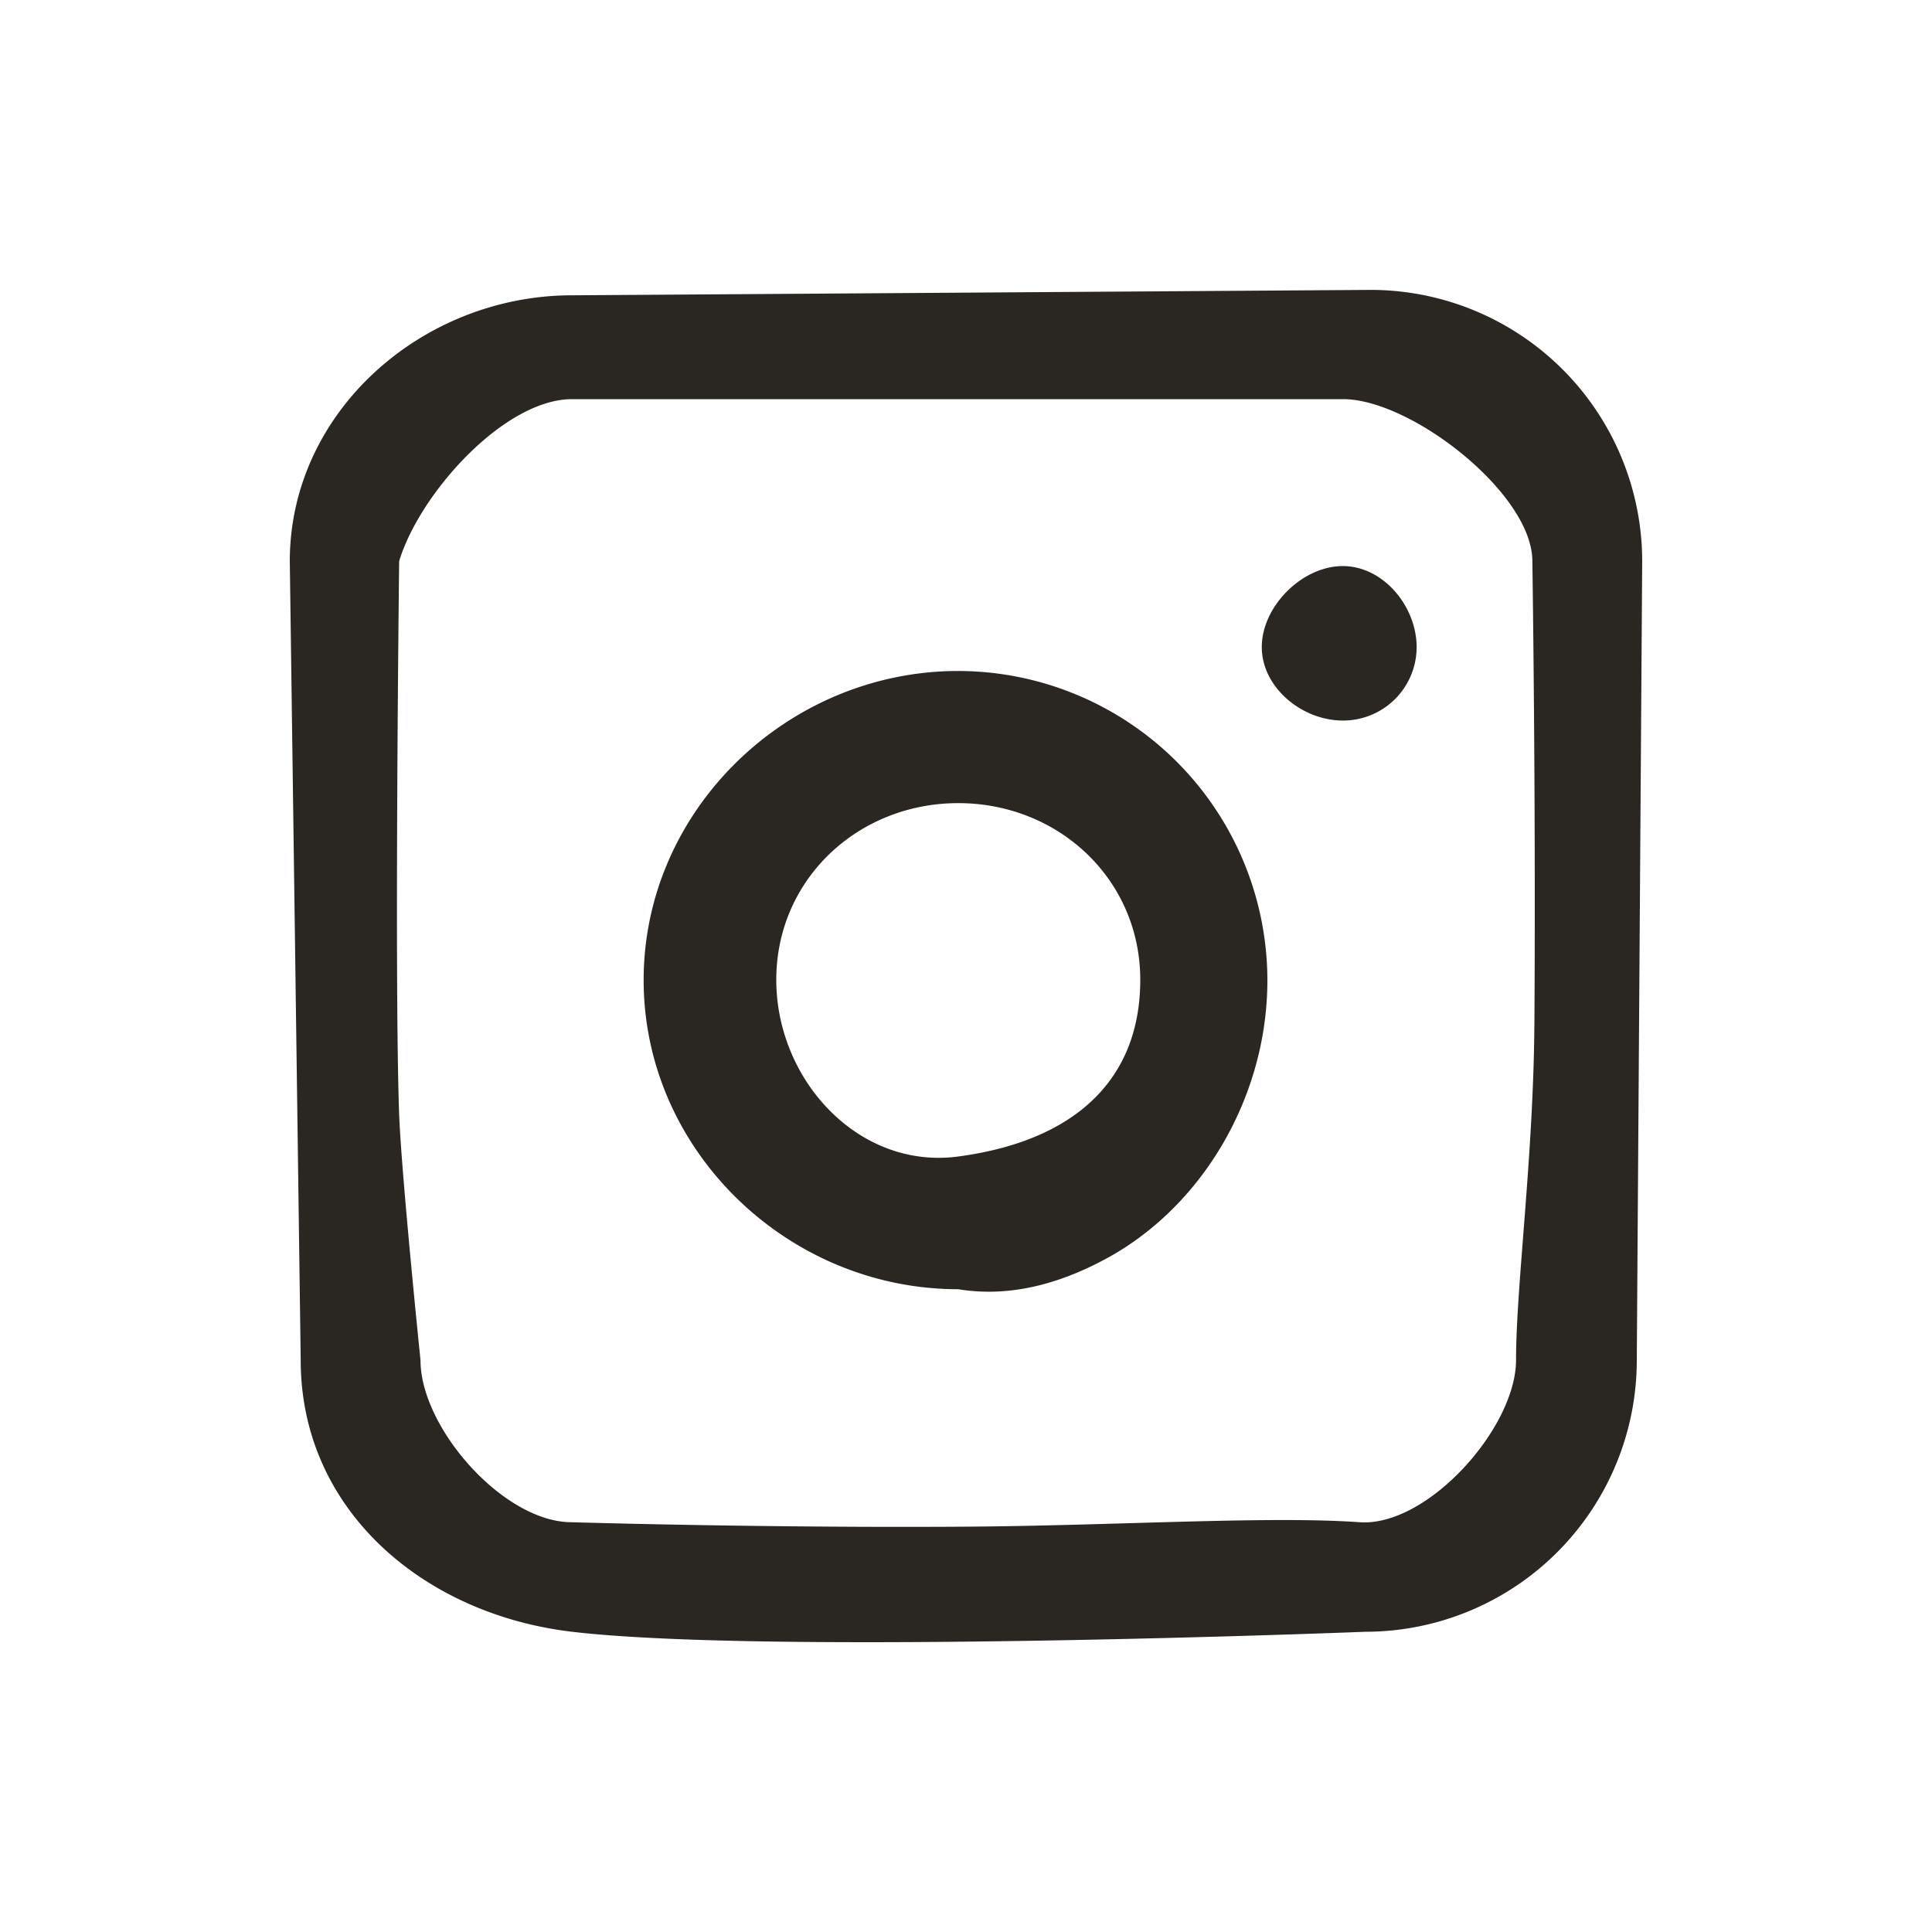 <svg id="Icons" xmlns="http://www.w3.org/2000/svg" width="40" height="40" viewBox="0 0 200 200"><title>MHM-Icon</title><path d="M141.35,168.92s-61.46,2.43-82.13,0c-15.38-1.81-28.09-12.61-28.09-28.1L30,58.1c0-15.49,13.73-27.53,29.22-27.53l82.7-.56A28.12,28.12,0,0,1,170,58.1l-.56,82.73A28.12,28.12,0,0,1,141.35,168.92ZM59.22,41.32c-7,0-15.77,9.73-17.9,16.77,0,0-.51,43,0,57.29.25,6.38,2.21,25.43,2.21,25.43,0,7,8.6,16.77,15.64,16.77,0,0,19.78.6,40.78.46,15.37-.1,31.39-1.13,40.79-.46,7,.5,16.18-9.73,16.2-16.77,0-7.67,1.8-21,1.9-34.81.16-23.36-.21-47.91-.21-47.91,0-7-12.55-16.77-19.59-16.77Z" style="fill:#2a2722"/><path d="M99.2,133.46c-17.65,0-32.57-14.37-32.57-32s14.92-32,32.57-32a32.06,32.06,0,0,1,32,32c0,12-6.62,23.23-16.39,28.67C110.2,132.68,104.87,134.39,99.2,133.46Zm0-50.32c-10.39,0-18.84,7.9-18.84,18.29s8.54,19.67,18.84,18.29c12-1.6,18.84-7.9,18.84-18.29S109.59,83.14,99.2,83.14Z" style="fill:#2a2722"/><path d="M146.65,67A7.61,7.61,0,0,1,139,74.59c-4.2,0-8.38-3.41-8.38-7.61s4.17-8.38,8.38-8.38S146.65,62.78,146.65,67Z" style="fill:#2a2722"/></svg>